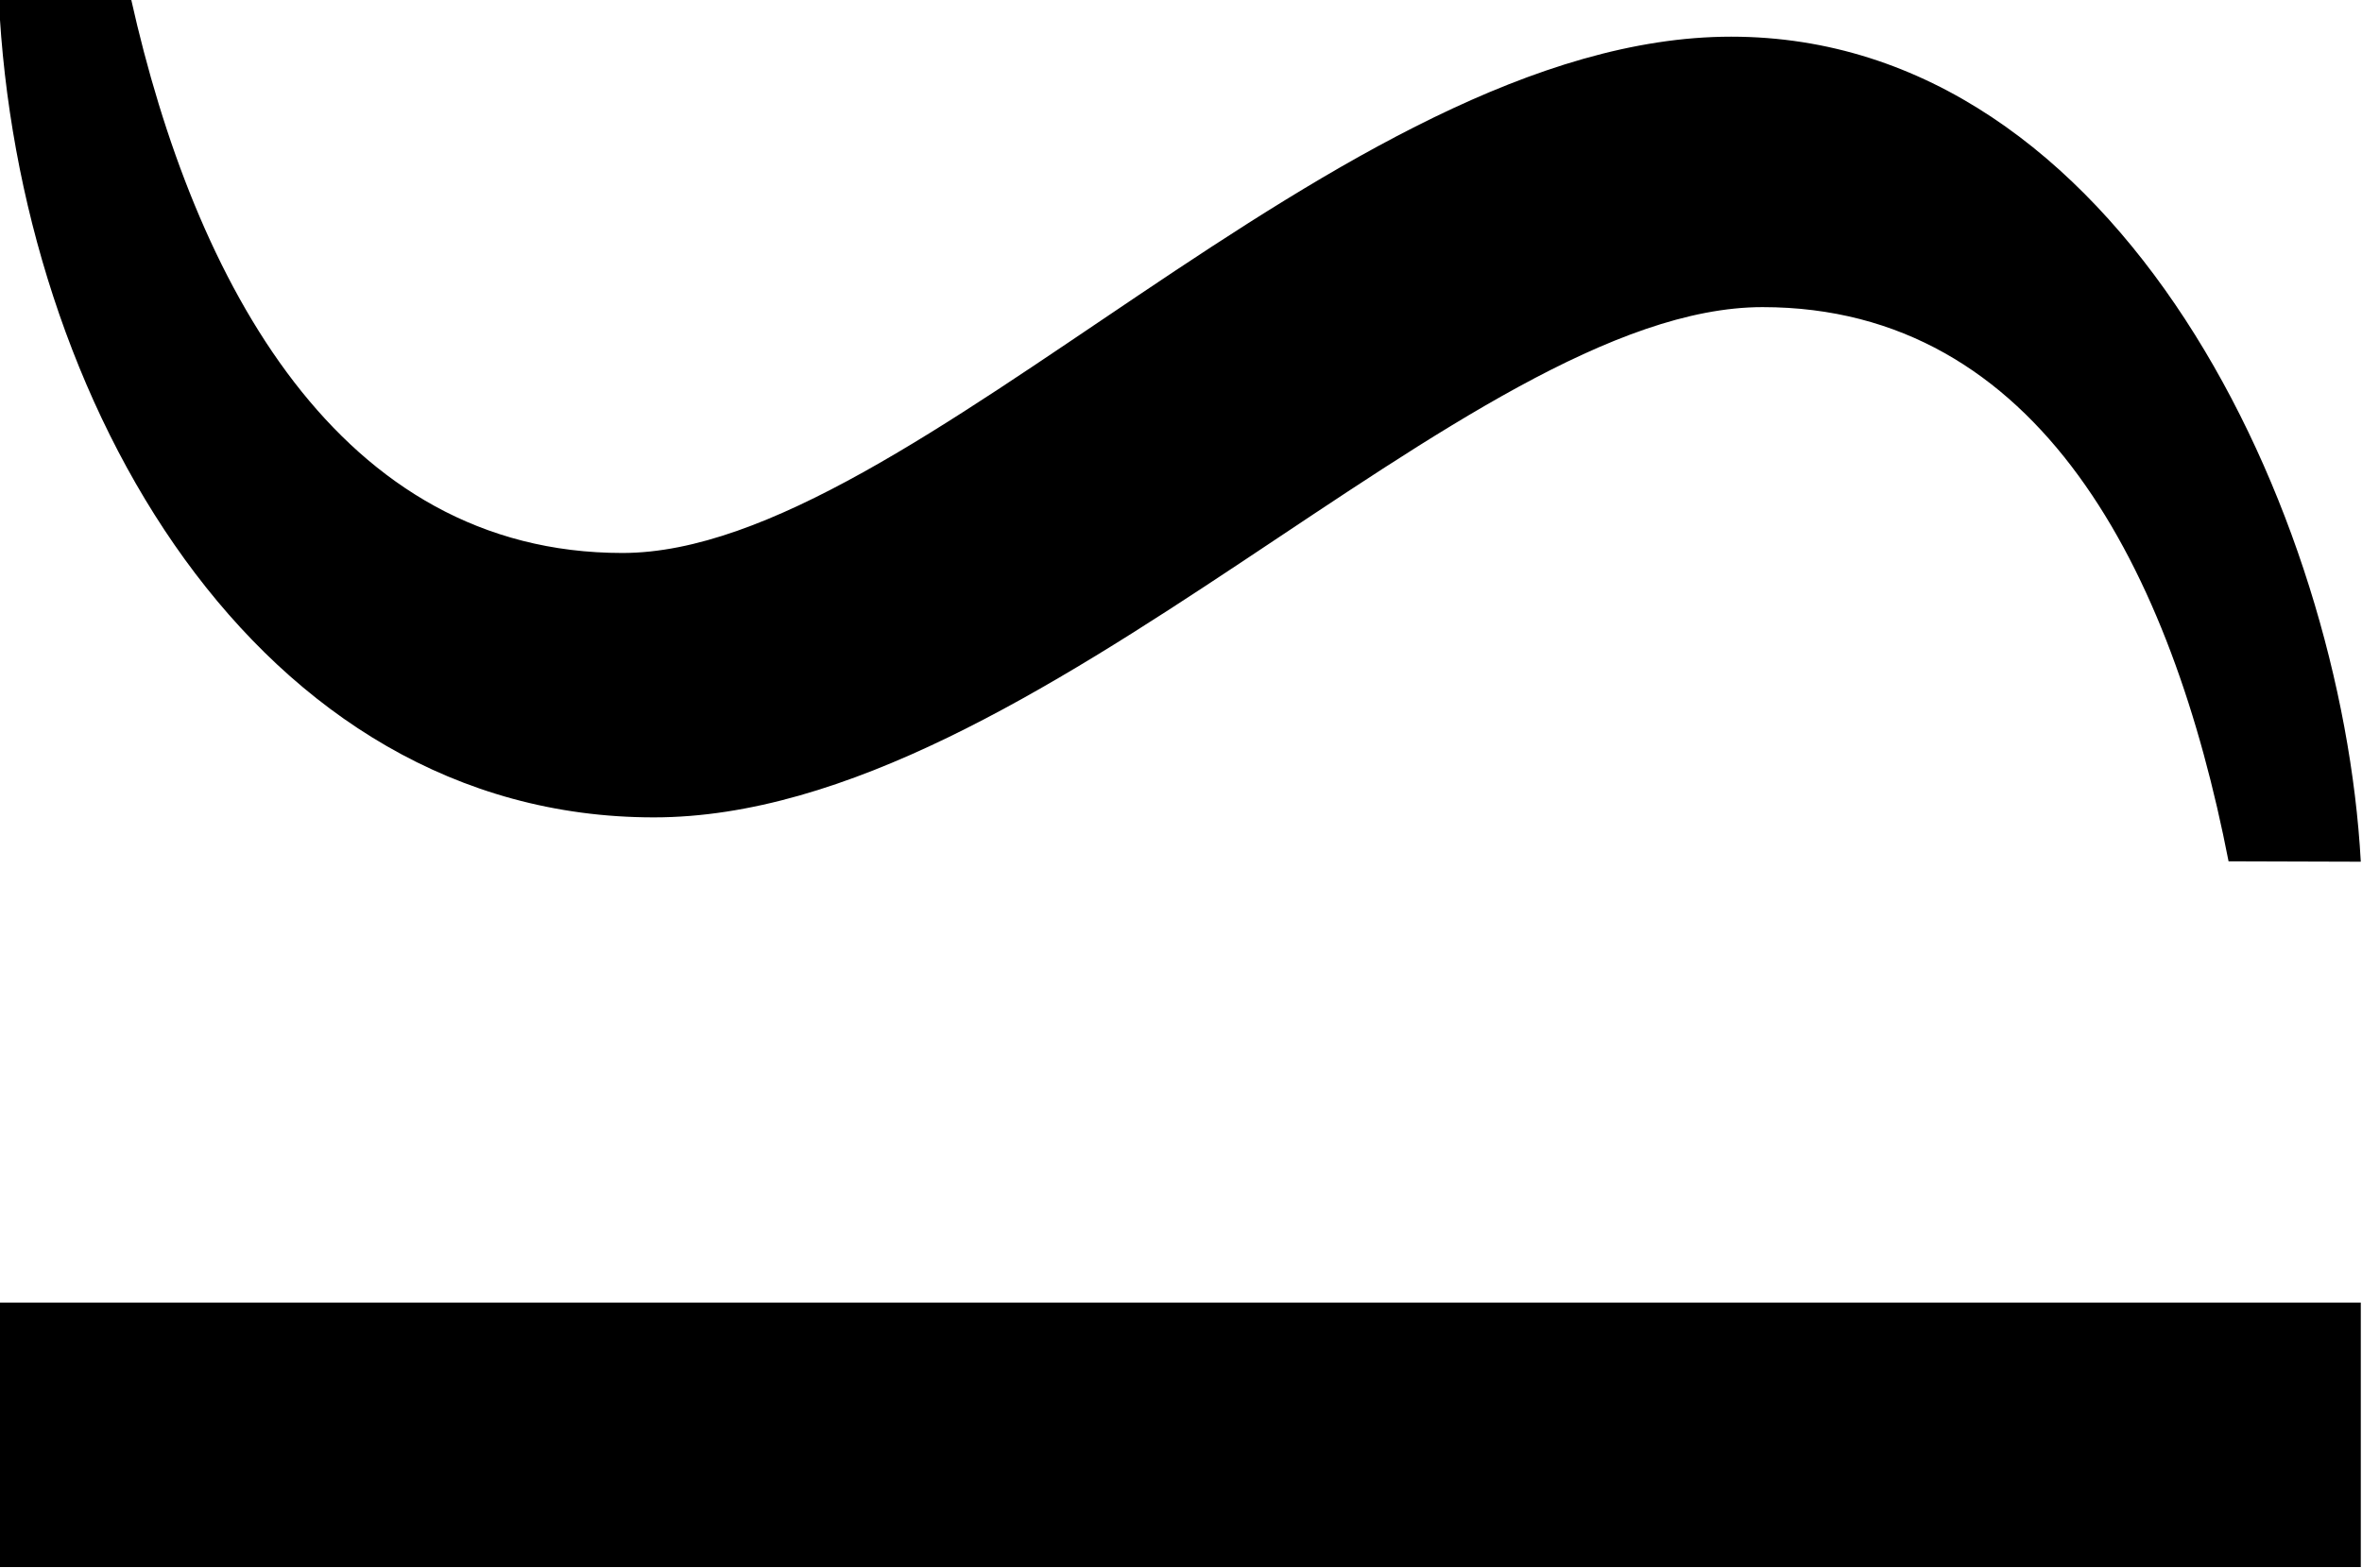 <?xml version="1.0" encoding="UTF-8"?>
<svg fill="#000000" version="1.1" viewBox="0 0 5.859 3.891" xmlns="http://www.w3.org/2000/svg" xmlns:xlink="http://www.w3.org/1999/xlink">
<defs>
<g id="a">
<path d="m6.344-2.297c-0.047-0.859-0.594-2.047-1.562-2.047s-2.031 1.281-2.75 1.281c-0.703 0-1.062-0.672-1.219-1.375h-0.328c0.047 1 0.641 2.031 1.625 2.031 0.953 0 2.016-1.266 2.75-1.266 0.688 0 1.016 0.656 1.156 1.375zm0 1.75v-0.656h-5.859v0.656z"/>
</g>
</defs>
<g transform="translate(-149.2 -130.33)">
<use x="148.712" y="134.765" xlink:href="#a"/>
</g>
</svg>
